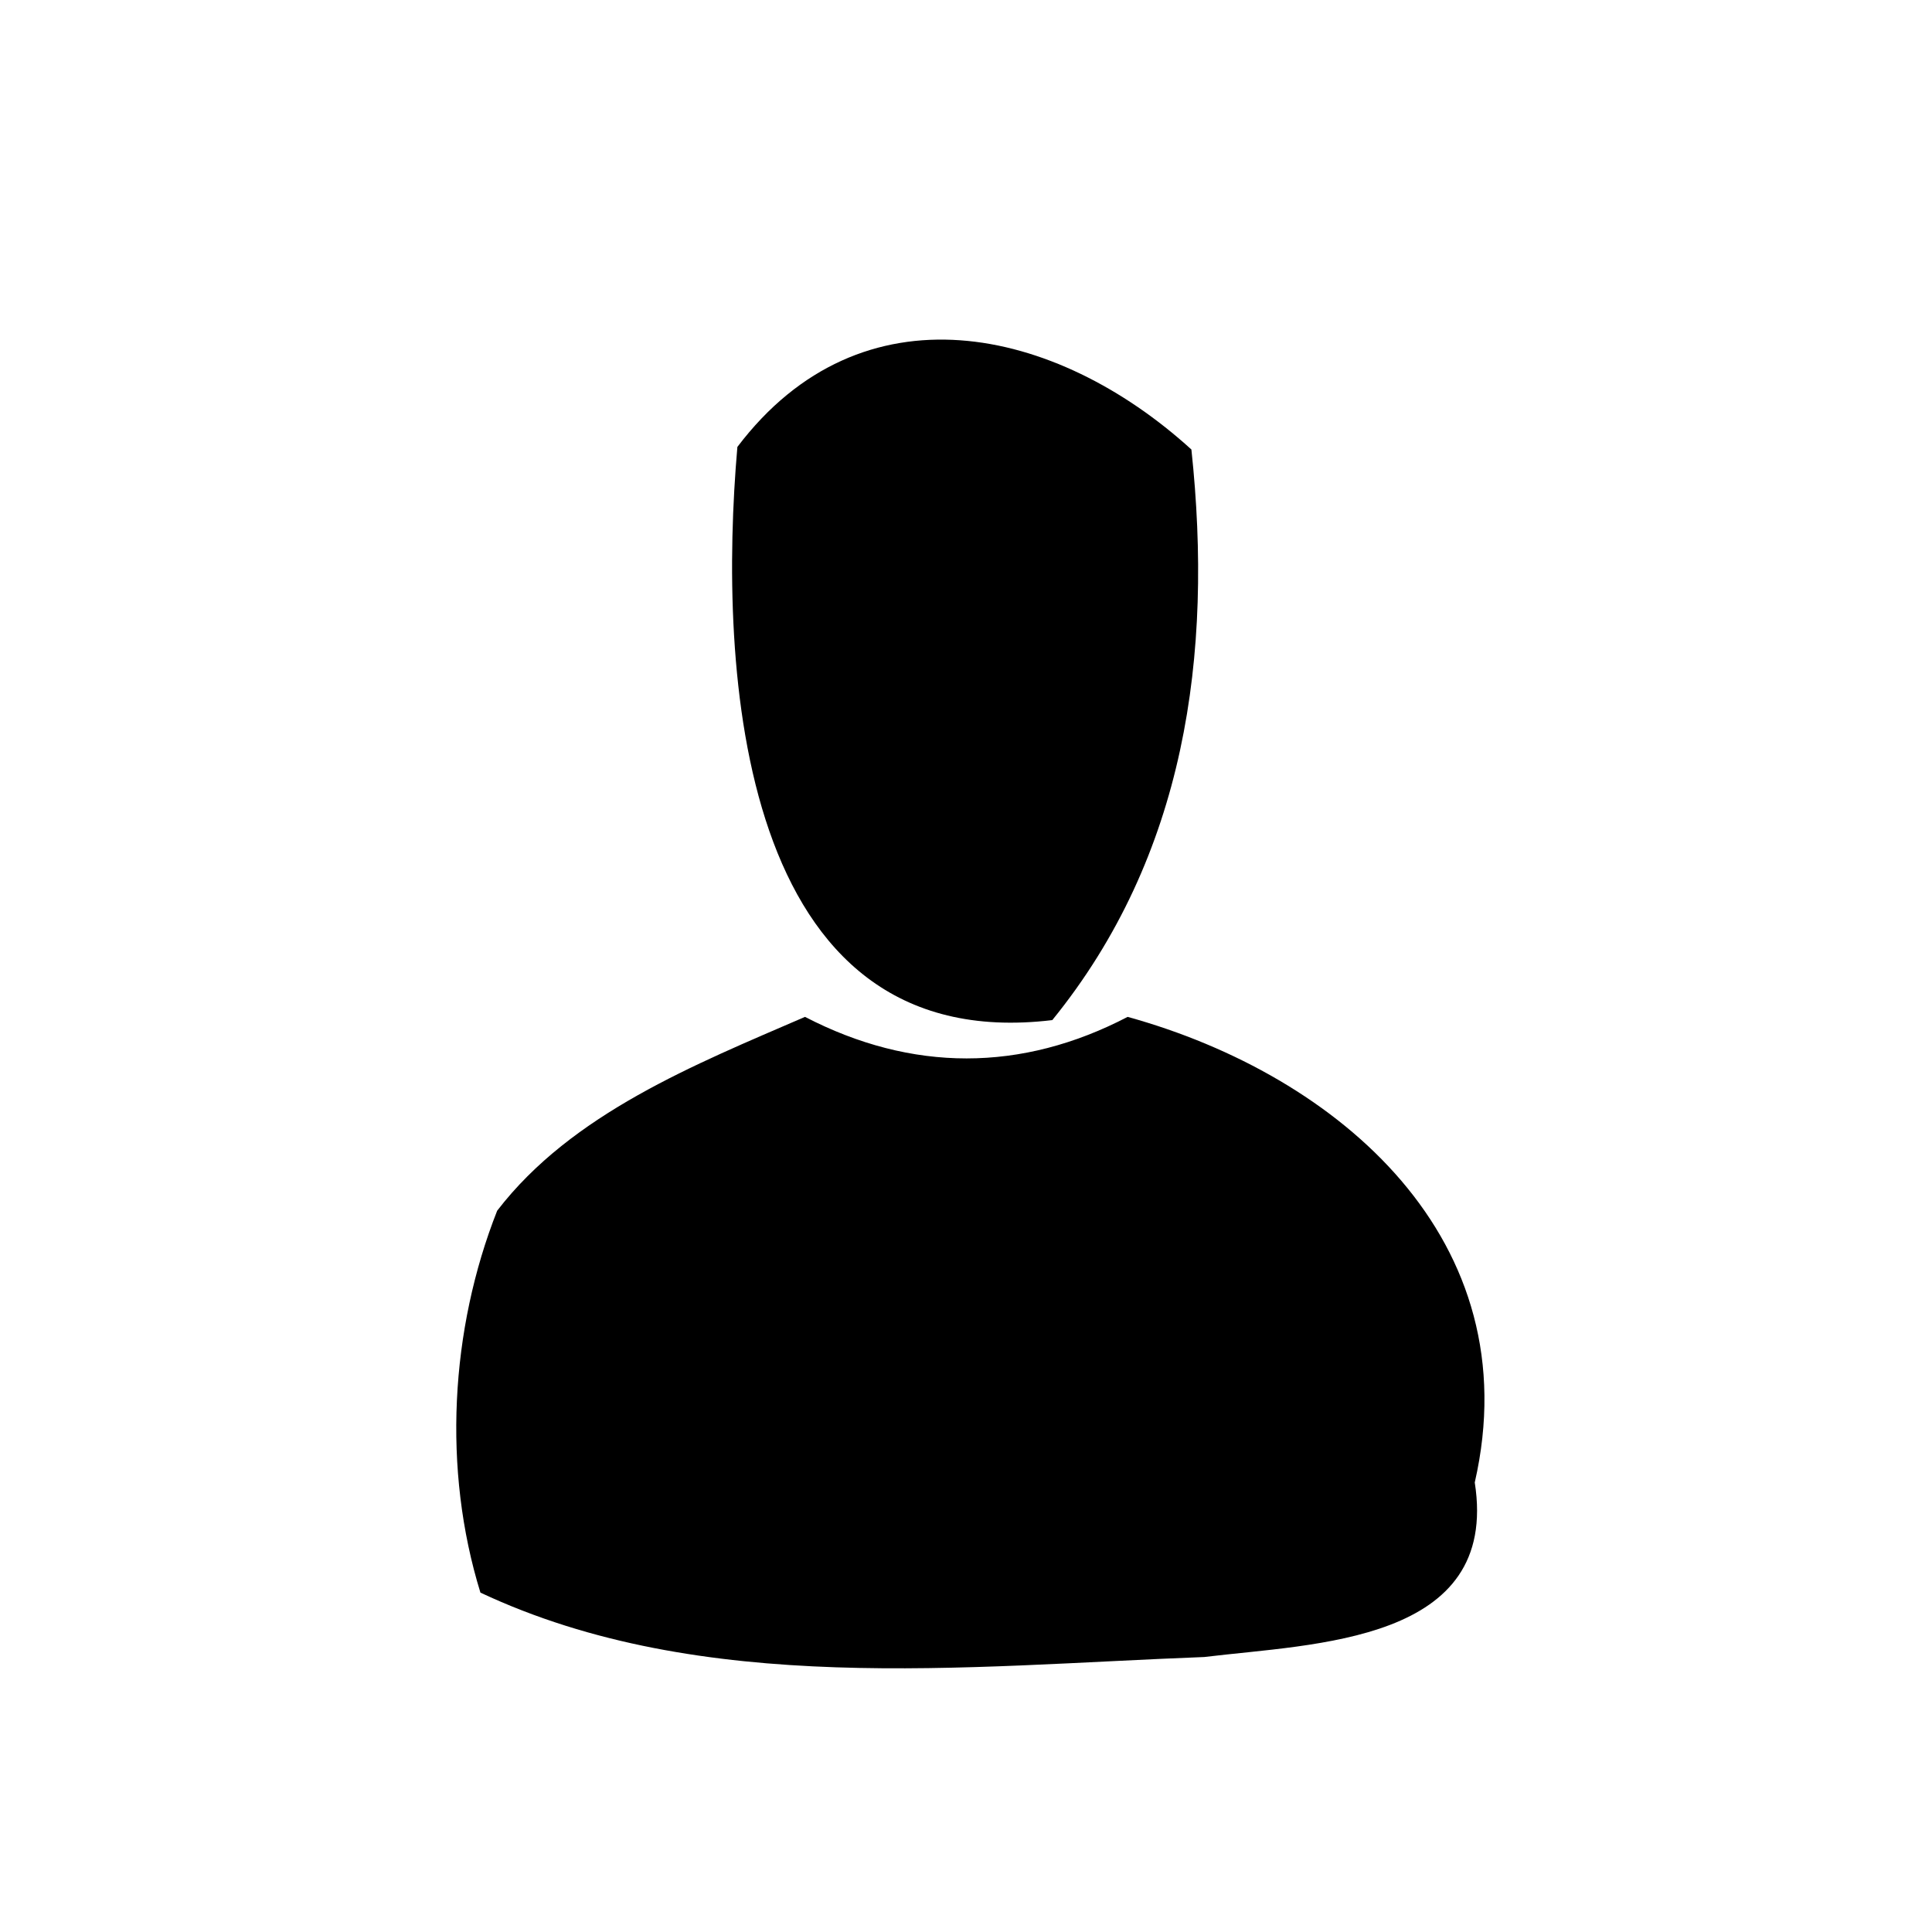 <?xml version="1.0" encoding="UTF-8" ?>
<!DOCTYPE svg PUBLIC "-//W3C//DTD SVG 1.1//EN" "http://www.w3.org/Graphics/SVG/1.1/DTD/svg11.dtd">
<svg id="loginicon" width="30pt" height="30pt" viewBox="0 0 30 30" version="1.1" xmlns="http://www.w3.org/2000/svg">
<g id="#000000ff">
<path fill="#000000" opacity="1.00" d=" M 11.45 6.94 C 13.38 4.39 16.39 5.06 18.50 6.98 C 18.84 10.17 18.41 13.29 16.34 15.84 C 11.44 16.43 11.15 10.38 11.45 6.94 Z" />
<path fill="#000000" opacity="1.00" d=" M 7.72 18.80 C 8.88 17.29 10.79 16.53 12.50 15.79 C 14.16 16.65 15.86 16.65 17.51 15.79 C 20.80 16.70 23.76 19.26 22.90 23.02 C 23.29 25.51 20.41 25.52 18.70 25.73 C 14.98 25.87 10.91 26.35 7.46 24.73 C 6.87 22.82 6.99 20.65 7.72 18.80 Z" />
</g>
</svg>
